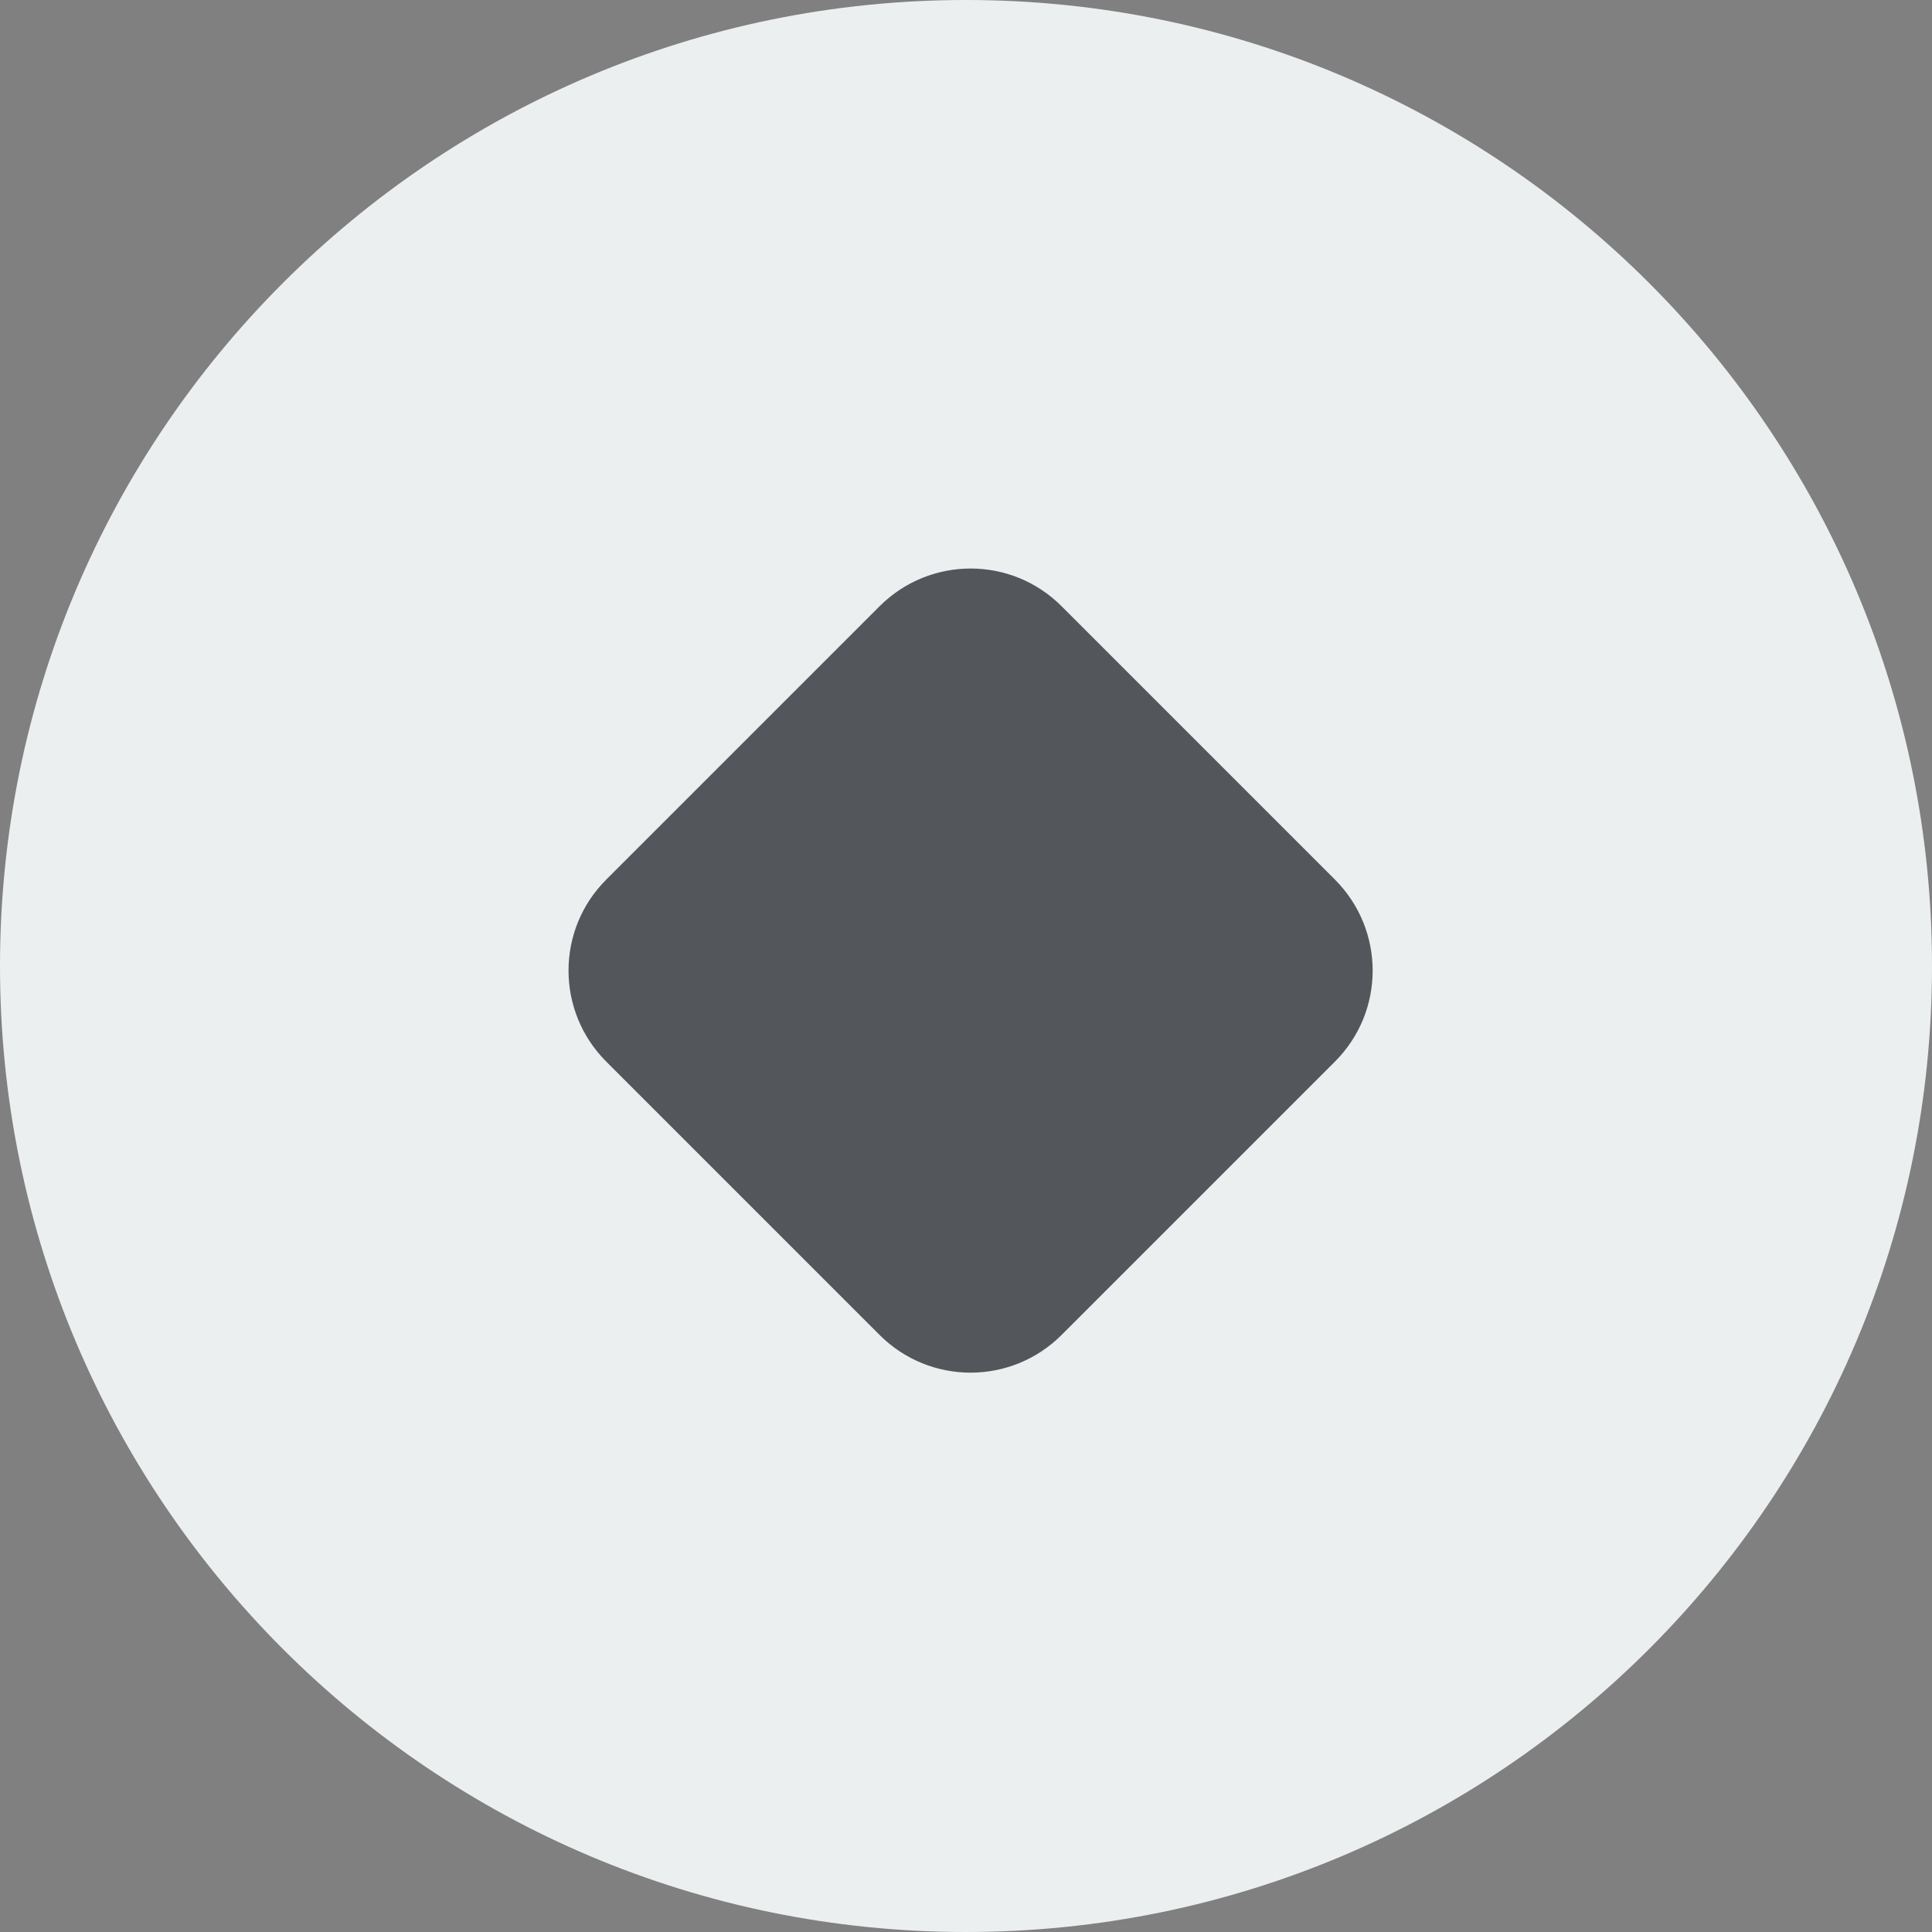 <!-- Generated by IcoMoon.io -->
<svg version="1.1" xmlns="http://www.w3.org/2000/svg" width="16" height="16" viewBox="0 0 16 16">
<rect x="0" y="0" width="16" height="16" fill="#808080" stroke="none"/>
<title>finance-SMC-16</title>
<path fill="#eceff0" d="M16 8c0 4.418-3.582 8-8 8s-8-3.582-8-8c0-4.418 3.582-8 8-8s8 3.582 8 8z"></path>
<path fill="#53565a" d="M8.792 5.021l2.263 2.263c0.417 0.417 0.417 1.092 0 1.508l-2.263 2.263c-0.417 0.417-1.092 0.417-1.508 0l-2.263-2.263c-0.417-0.417-0.417-1.092 0-1.508l2.263-2.263c0.417-0.417 1.092-0.417 1.508 0z"></path>
</svg>
